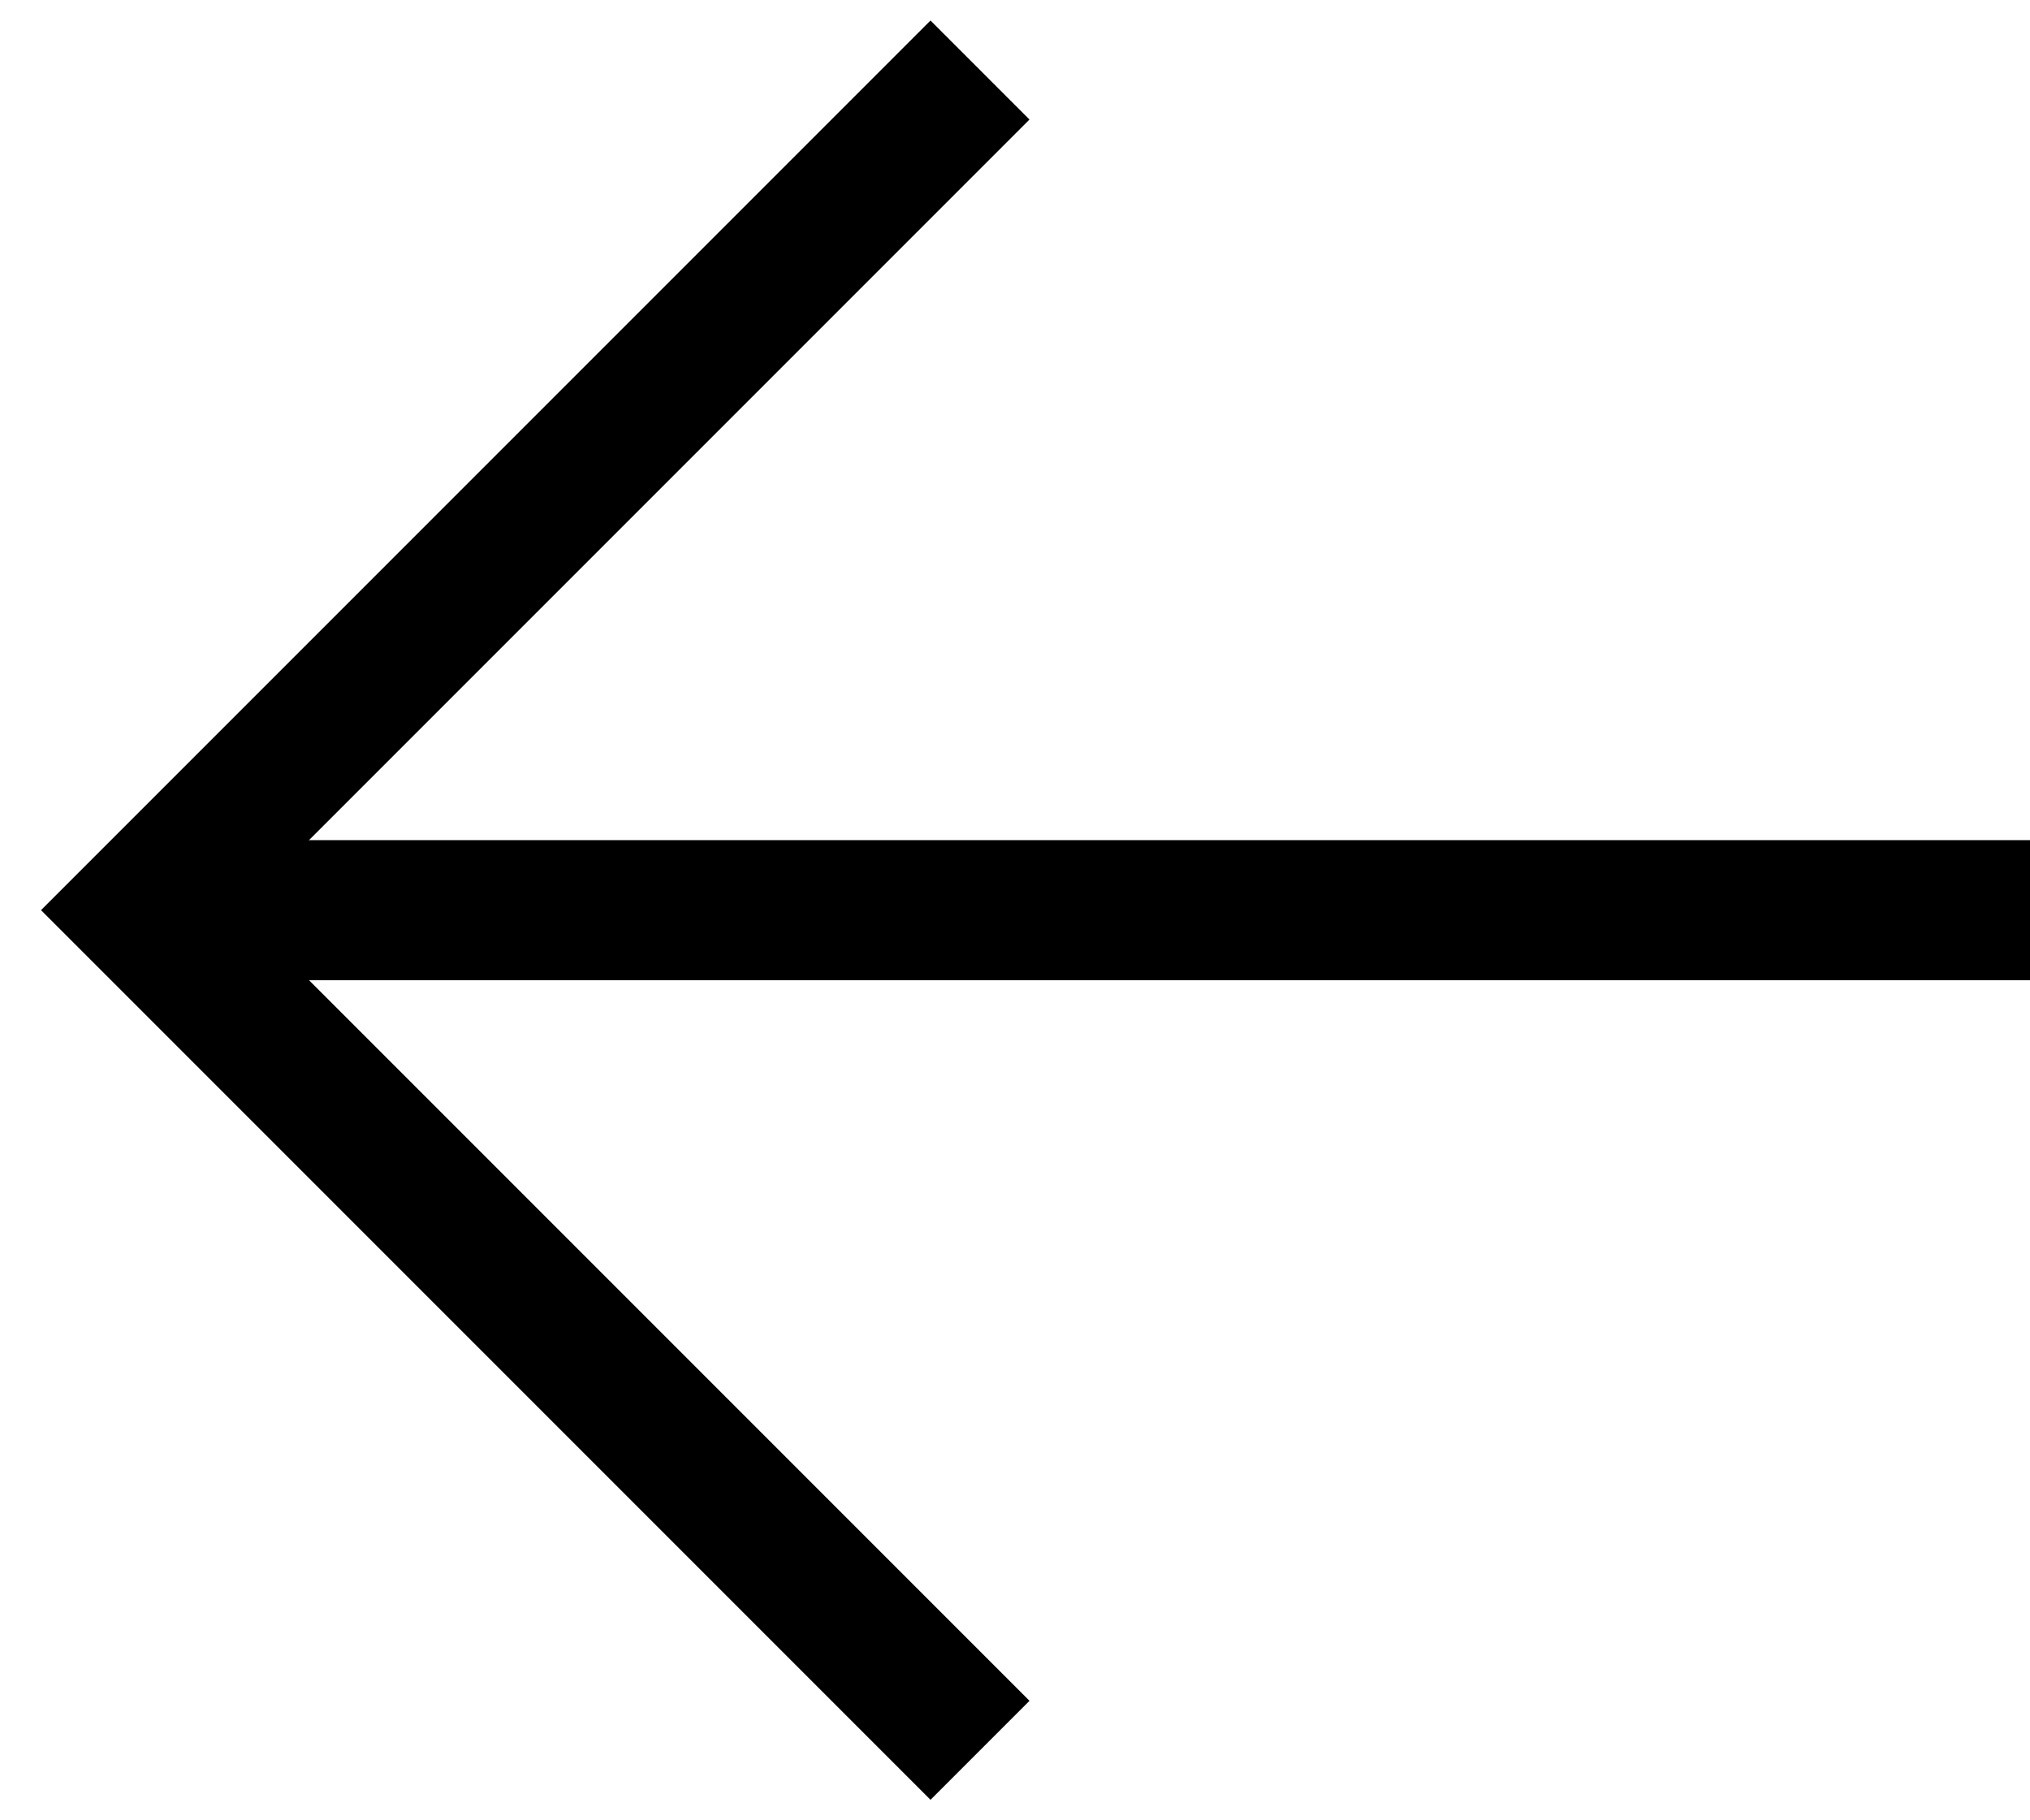 <svg width="29" height="26" viewBox="0 0 29 26" fill="none" xmlns="http://www.w3.org/2000/svg">
<path d="M14 1L2 13L14 25" stroke="black" stroke-width="2"/>
<path d="M2 13H29" stroke="black" stroke-width="2"/>
</svg>
